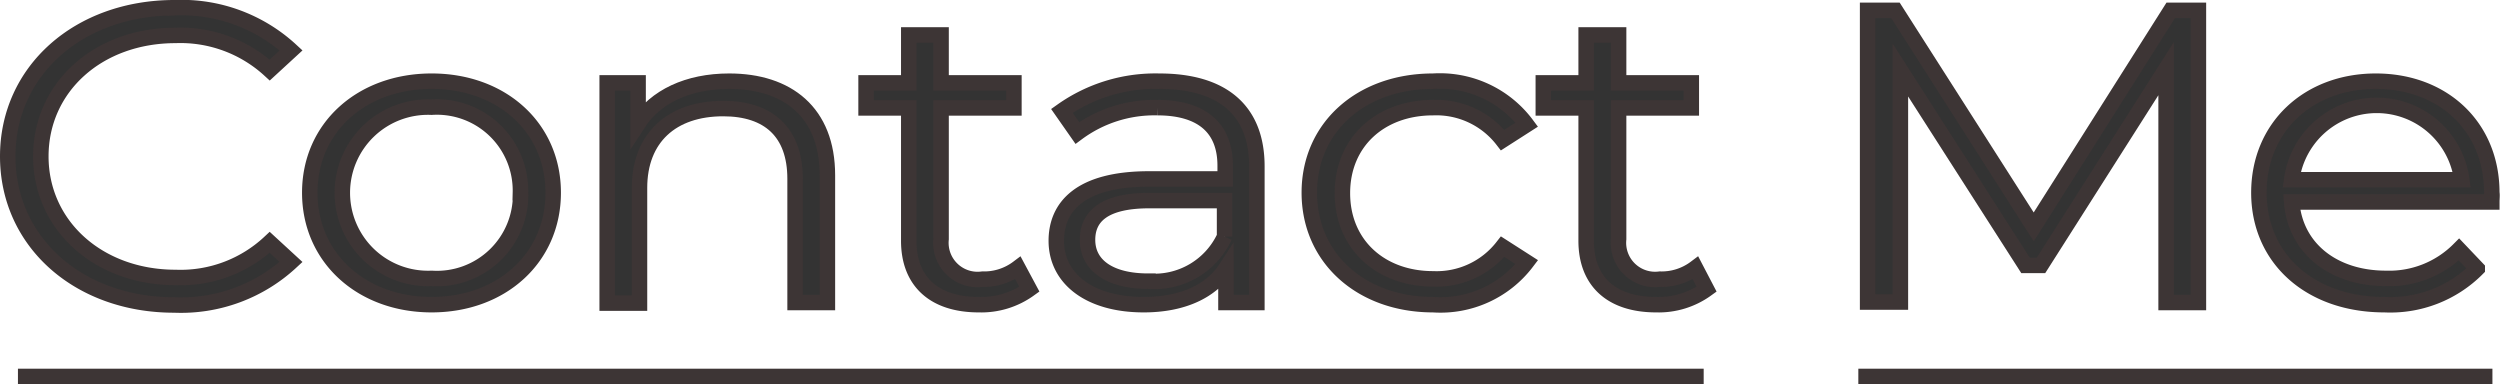 <svg id="Layer_1" data-name="Layer 1" xmlns="http://www.w3.org/2000/svg" viewBox="0 0 161.65 24.84"><defs><style>.cls-1{fill:#333;stroke:#3d3535;stroke-miterlimit:10;}</style></defs><title>contact</title><path class="cls-1" d="M18.84,22.27c0-5.53,4.59-9.61,10.79-9.61a10.43,10.43,0,0,1,7.53,2.76l-1.38,1.27a8.54,8.54,0,0,0-6.09-2.24c-5,0-8.71,3.34-8.71,7.82s3.74,7.83,8.71,7.83a8.43,8.43,0,0,0,6.09-2.27l1.38,1.27a10.47,10.47,0,0,1-7.56,2.78C23.43,31.88,18.84,27.81,18.84,22.27Z" transform="translate(-18.34 -12.16)"/><path class="cls-1" d="M38.37,24.62c0-4.21,3.35-7.21,7.88-7.21s7.86,3,7.86,7.21-3.33,7.24-7.86,7.24S38.37,28.83,38.37,24.62Zm13.62,0a5.4,5.4,0,0,0-5.74-5.53,5.54,5.54,0,1,0,0,11.07A5.41,5.41,0,0,0,52,24.62Z" transform="translate(-18.34 -12.16)"/><path class="cls-1" d="M71.84,23.49v8.23H69.75v-8c0-3-1.7-4.54-4.65-4.54-3.32,0-5.41,1.89-5.41,5.13v7.45H57.6V17.52h2v2.62c1.12-1.73,3.21-2.73,5.89-2.73C69.25,17.41,71.84,19.41,71.84,23.49Z" transform="translate(-18.34 -12.16)"/><path class="cls-1" d="M84.9,30.86a5.32,5.32,0,0,1-3.27,1c-2.91,0-4.53-1.52-4.53-4.13V19.14H74.34V17.52H77.1v-3.1h2.09v3.1H83.9v1.62H79.19v8.48a2.37,2.37,0,0,0,2.68,2.59,3.63,3.63,0,0,0,2.29-.73Z" transform="translate(-18.34 -12.16)"/><path class="cls-1" d="M99.61,22.92v8.8h-2V29.51c-.94,1.45-2.76,2.35-5.32,2.35-3.5,0-5.65-1.68-5.65-4.13,0-2.19,1.53-4,6-4h4.92v-.86c0-2.43-1.5-3.75-4.39-3.75A8.38,8.38,0,0,0,88,20.76L87,19.33a10.46,10.46,0,0,1,6.3-1.92C97.34,17.41,99.61,19.25,99.61,22.92Zm-2.09,4.54V25.13H92.66c-3,0-4,1.08-4,2.54,0,1.65,1.44,2.67,3.91,2.67A5,5,0,0,0,97.52,27.46Z" transform="translate(-18.34 -12.16)"/><path class="cls-1" d="M103,24.62c0-4.24,3.36-7.21,8-7.21a7,7,0,0,1,6.06,2.81l-1.56,1a5.42,5.42,0,0,0-4.5-2.1c-3.39,0-5.86,2.21-5.86,5.53s2.47,5.54,5.86,5.54a5.41,5.41,0,0,0,4.5-2.08l1.56,1A7,7,0,0,1,111,31.86C106.37,31.86,103,28.86,103,24.62Z" transform="translate(-18.34 -12.16)"/><path class="cls-1" d="M128.69,30.86a5.29,5.29,0,0,1-3.26,1c-2.91,0-4.53-1.52-4.53-4.13V19.14h-2.77V17.52h2.77v-3.1H123v3.1h4.7v1.62H123v8.48a2.37,2.37,0,0,0,2.67,2.59,3.64,3.64,0,0,0,2.3-.73Z" transform="translate(-18.34 -12.16)"/><path class="cls-1" d="M160.49,12.83V31.72H158.4V16.6l-8.09,12.72h-1l-8.09-12.63v15H139.1V12.83h1.8l8.94,14,8.86-14Z" transform="translate(-18.34 -12.16)"/><path class="cls-1" d="M179.46,25.22H166.52c.23,3,2.7,4.94,6.09,4.94a6.36,6.36,0,0,0,4.73-1.87l1.18,1.24a7.92,7.92,0,0,1-6,2.33c-4.83,0-8.12-3-8.12-7.24s3.2-7.21,7.56-7.21,7.5,2.95,7.5,7.21C179.49,24.78,179.46,25,179.46,25.22Zm-12.94-1.44h11a5.55,5.55,0,0,0-11,0Z" transform="translate(-18.34 -12.16)"/><line class="cls-1" x1="1.16" y1="24.34" x2="110.16" y2="24.34"/><line class="cls-1" x1="120.16" y1="24.34" x2="161.16" y2="24.34"/></svg>